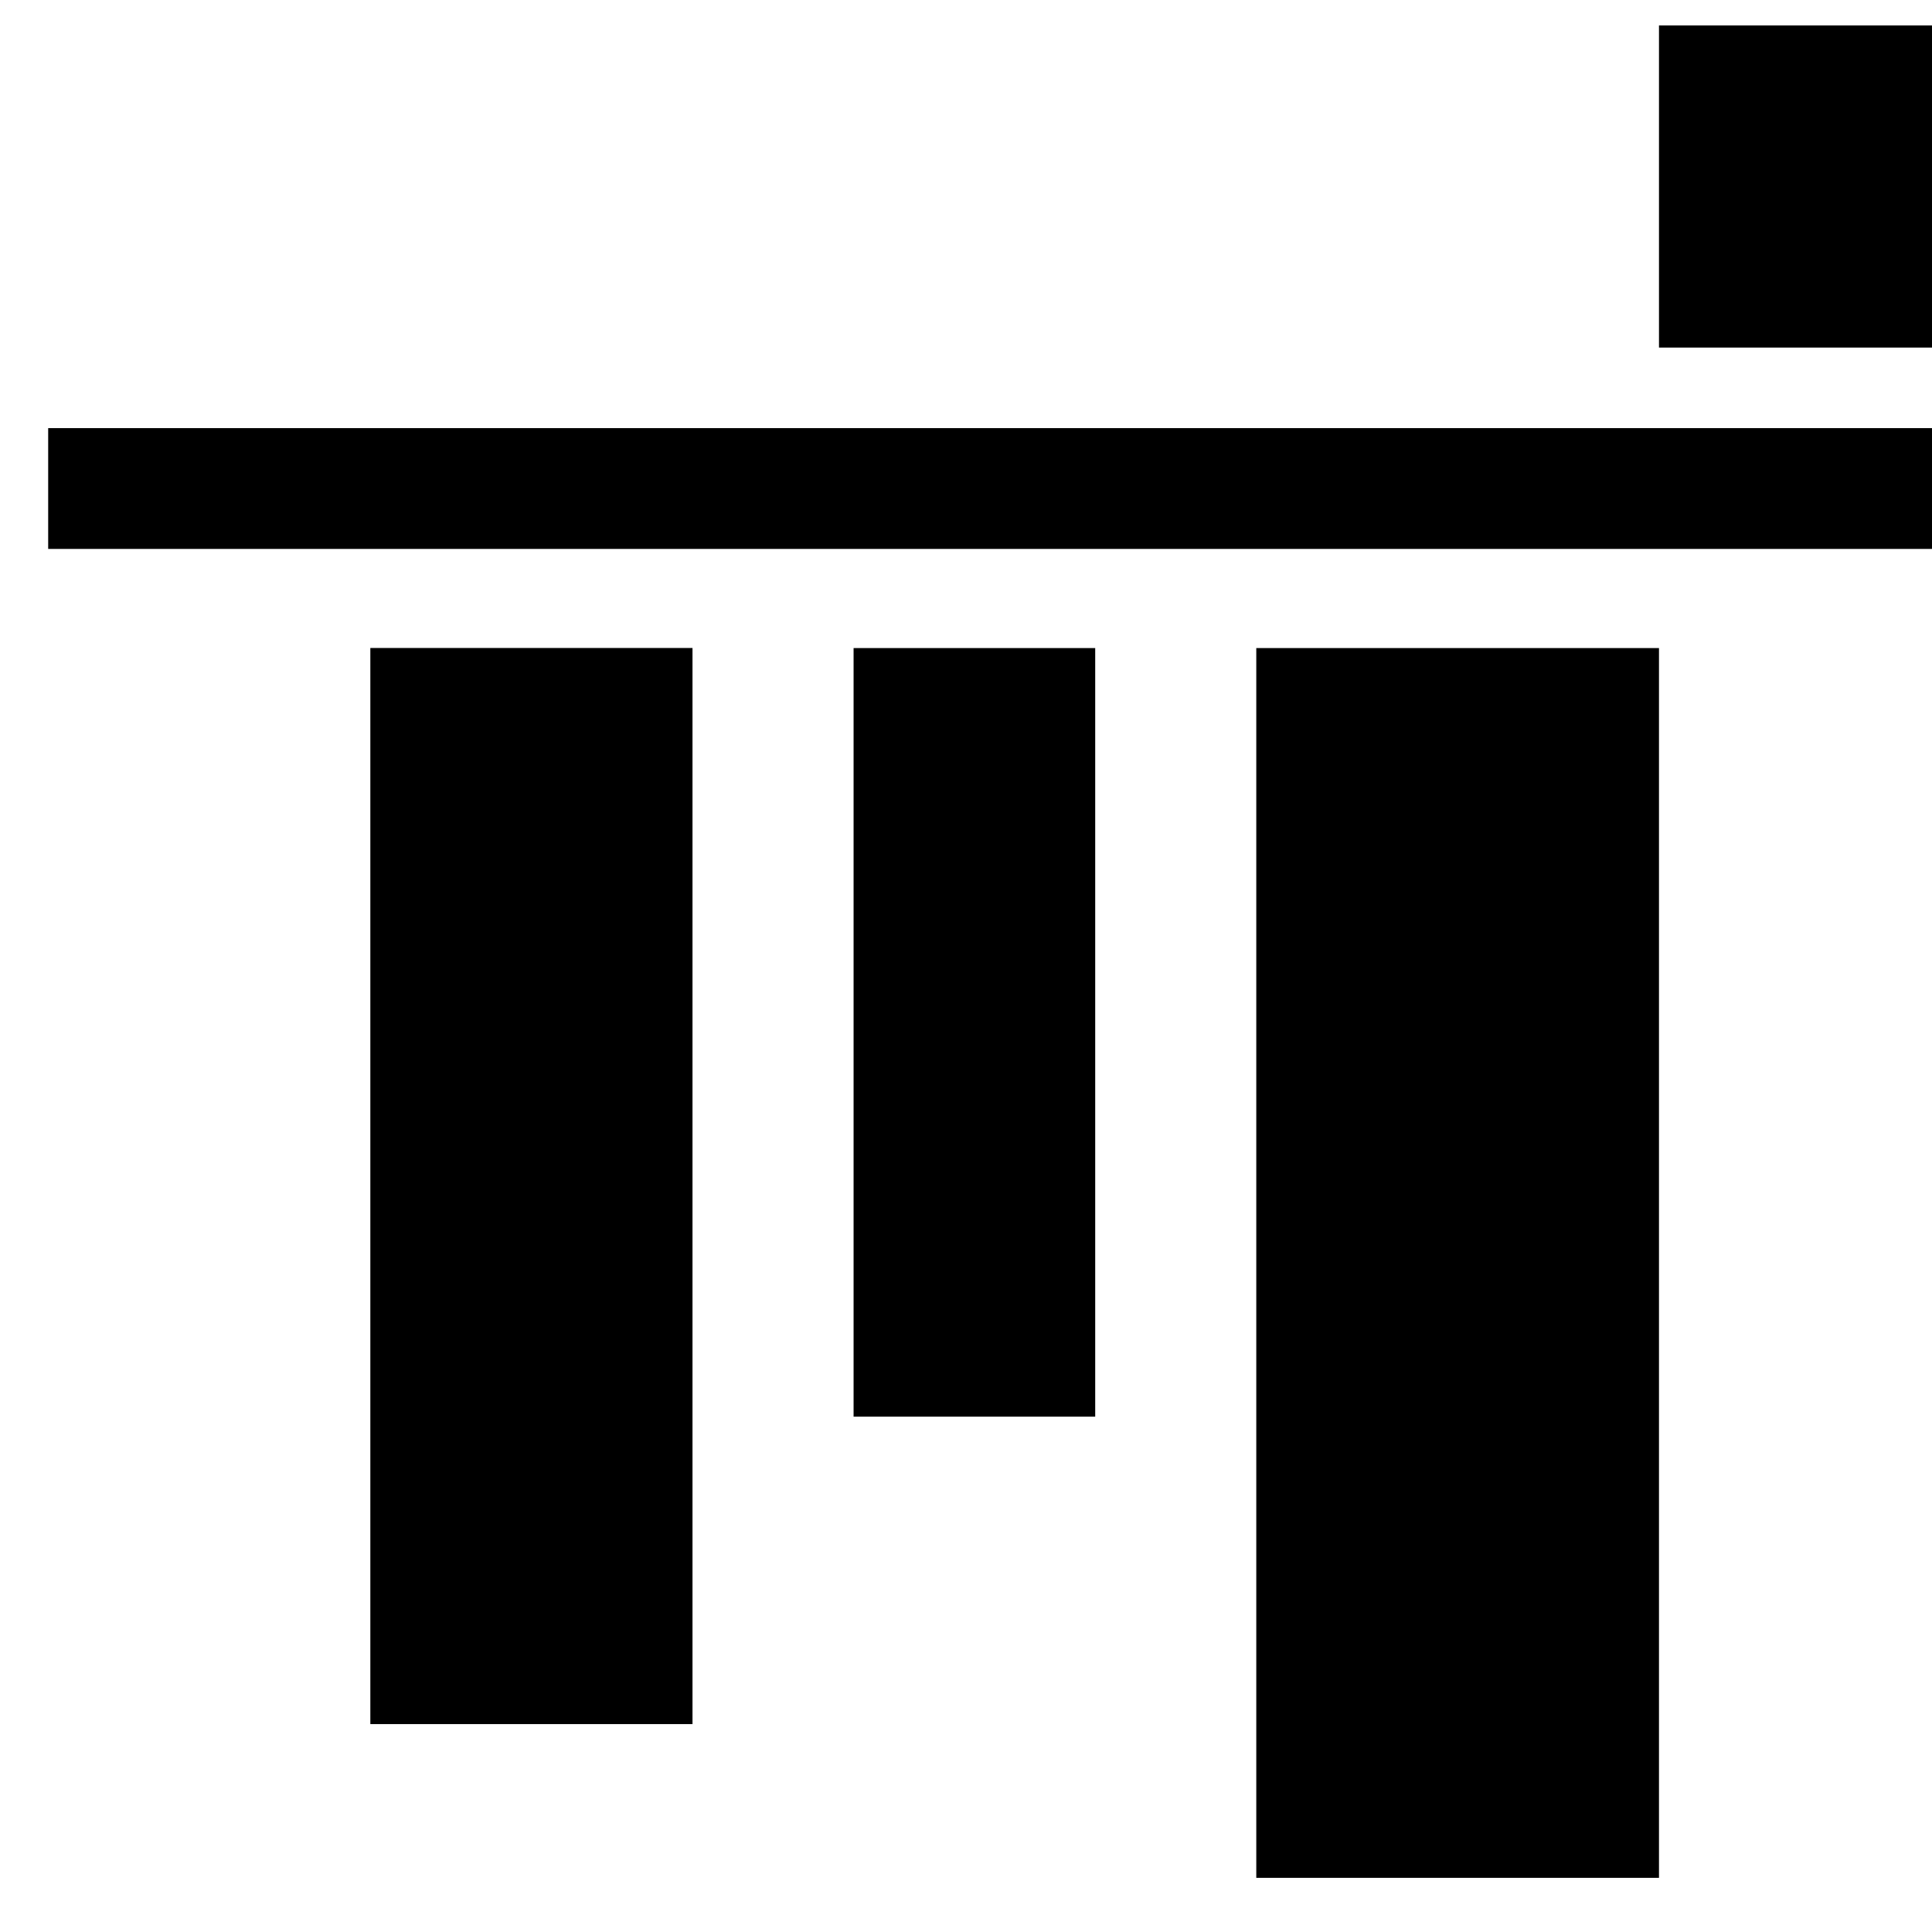 <?xml version="1.0" encoding="UTF-8" standalone="no"?>
<svg
   xmlns:dc="http://purl.org/dc/elements/1.1/"
   xmlns:cc="http://creativecommons.org/ns#"
   xmlns:rdf="http://www.w3.org/1999/02/22-rdf-syntax-ns#"
   xmlns:svg="http://www.w3.org/2000/svg"
   xmlns="http://www.w3.org/2000/svg"
   xmlns:sodipodi="http://sodipodi.sourceforge.net/DTD/sodipodi-0.dtd"
   xmlns:inkscape="http://www.inkscape.org/namespaces/inkscape"
   version="1.1"
   id="svg1"
   width="16"
   height="16"
   viewBox="0 0 16 16"
   sodipodi:docname="align-vertical-top-to-anchor-symbolic.svg"
   inkscape:version="1.0alpha2 (e9bc48ab64, 2019-07-09)">


  
  <defs
     id="defs1383" />
  <sodipodi:namedview
     objecttolerance="10"
     gridtolerance="10"
     guidetolerance="10"
     id="namedview"
     showgrid="true"
     inkscape:zoom="31.5625"
     inkscape:cx="8"
     inkscape:cy="8"
     inkscape:window-width="1360"
     inkscape:window-height="704"
     inkscape:window-x="0"
     inkscape:window-y="27"
     inkscape:window-maximized="1"
     inkscape:current-layer="svg1"
     inkscape:document-rotation="0"
     inkscape:snap-global="false">
    <inkscape:grid
       type="xygrid"
       id="grid" />
  </sodipodi:namedview>
  <g
     transform="matrix(0.667,0,0,0.667,-797.333,-421.575)"
     inkscape:label="00276"
     id="align-vertical-top-to-anchor">
    <g
       inkscape:label="#al_top_out"
       id="g22407"
       transform="matrix(1,0,0,-1,152,1288.724)">
      <path
         inkscape:connector-curvature="0"
         id="rect22409"
         d="m 632.362,-1068 h 24 v 24 h -24 z"
         style="opacity:0;fill:none"
         transform="rotate(90)" />
      <path
         inkscape:connector-curvature="0"
         id="rect22411"
         d="m 652.362,-1068 h 4 v 4 h -4 z"
         style="opacity:1"
         transform="rotate(90)" />
      <path
         inkscape:connector-curvature="0"
         id="rect22413"
         d="m 1068,649.862 v 1.5 h -24 v -1.5 z"
         style="opacity:1;stroke-width:1.225"
          />
      <path
         inkscape:connector-curvature="0"
         id="rect22415"
         d="m 1064,633.362 v 15.269 h -5 v -15.269 z"
         style="opacity:1;stroke-width:0.977" />
      <path
         inkscape:connector-curvature="0"
         id="rect22417"
         d="m 1057,639.088 v 9.543 h -3 v -9.543 z"
         style="opacity:1;stroke-width:0.977" />
      <path
         inkscape:connector-curvature="0"
         id="rect22419"
         d="m 1052,635.271 v 13.361 h -4 v -13.361 z"
         style="opacity:1;stroke-width:0.977" />
    </g>
  </g>
</svg>
